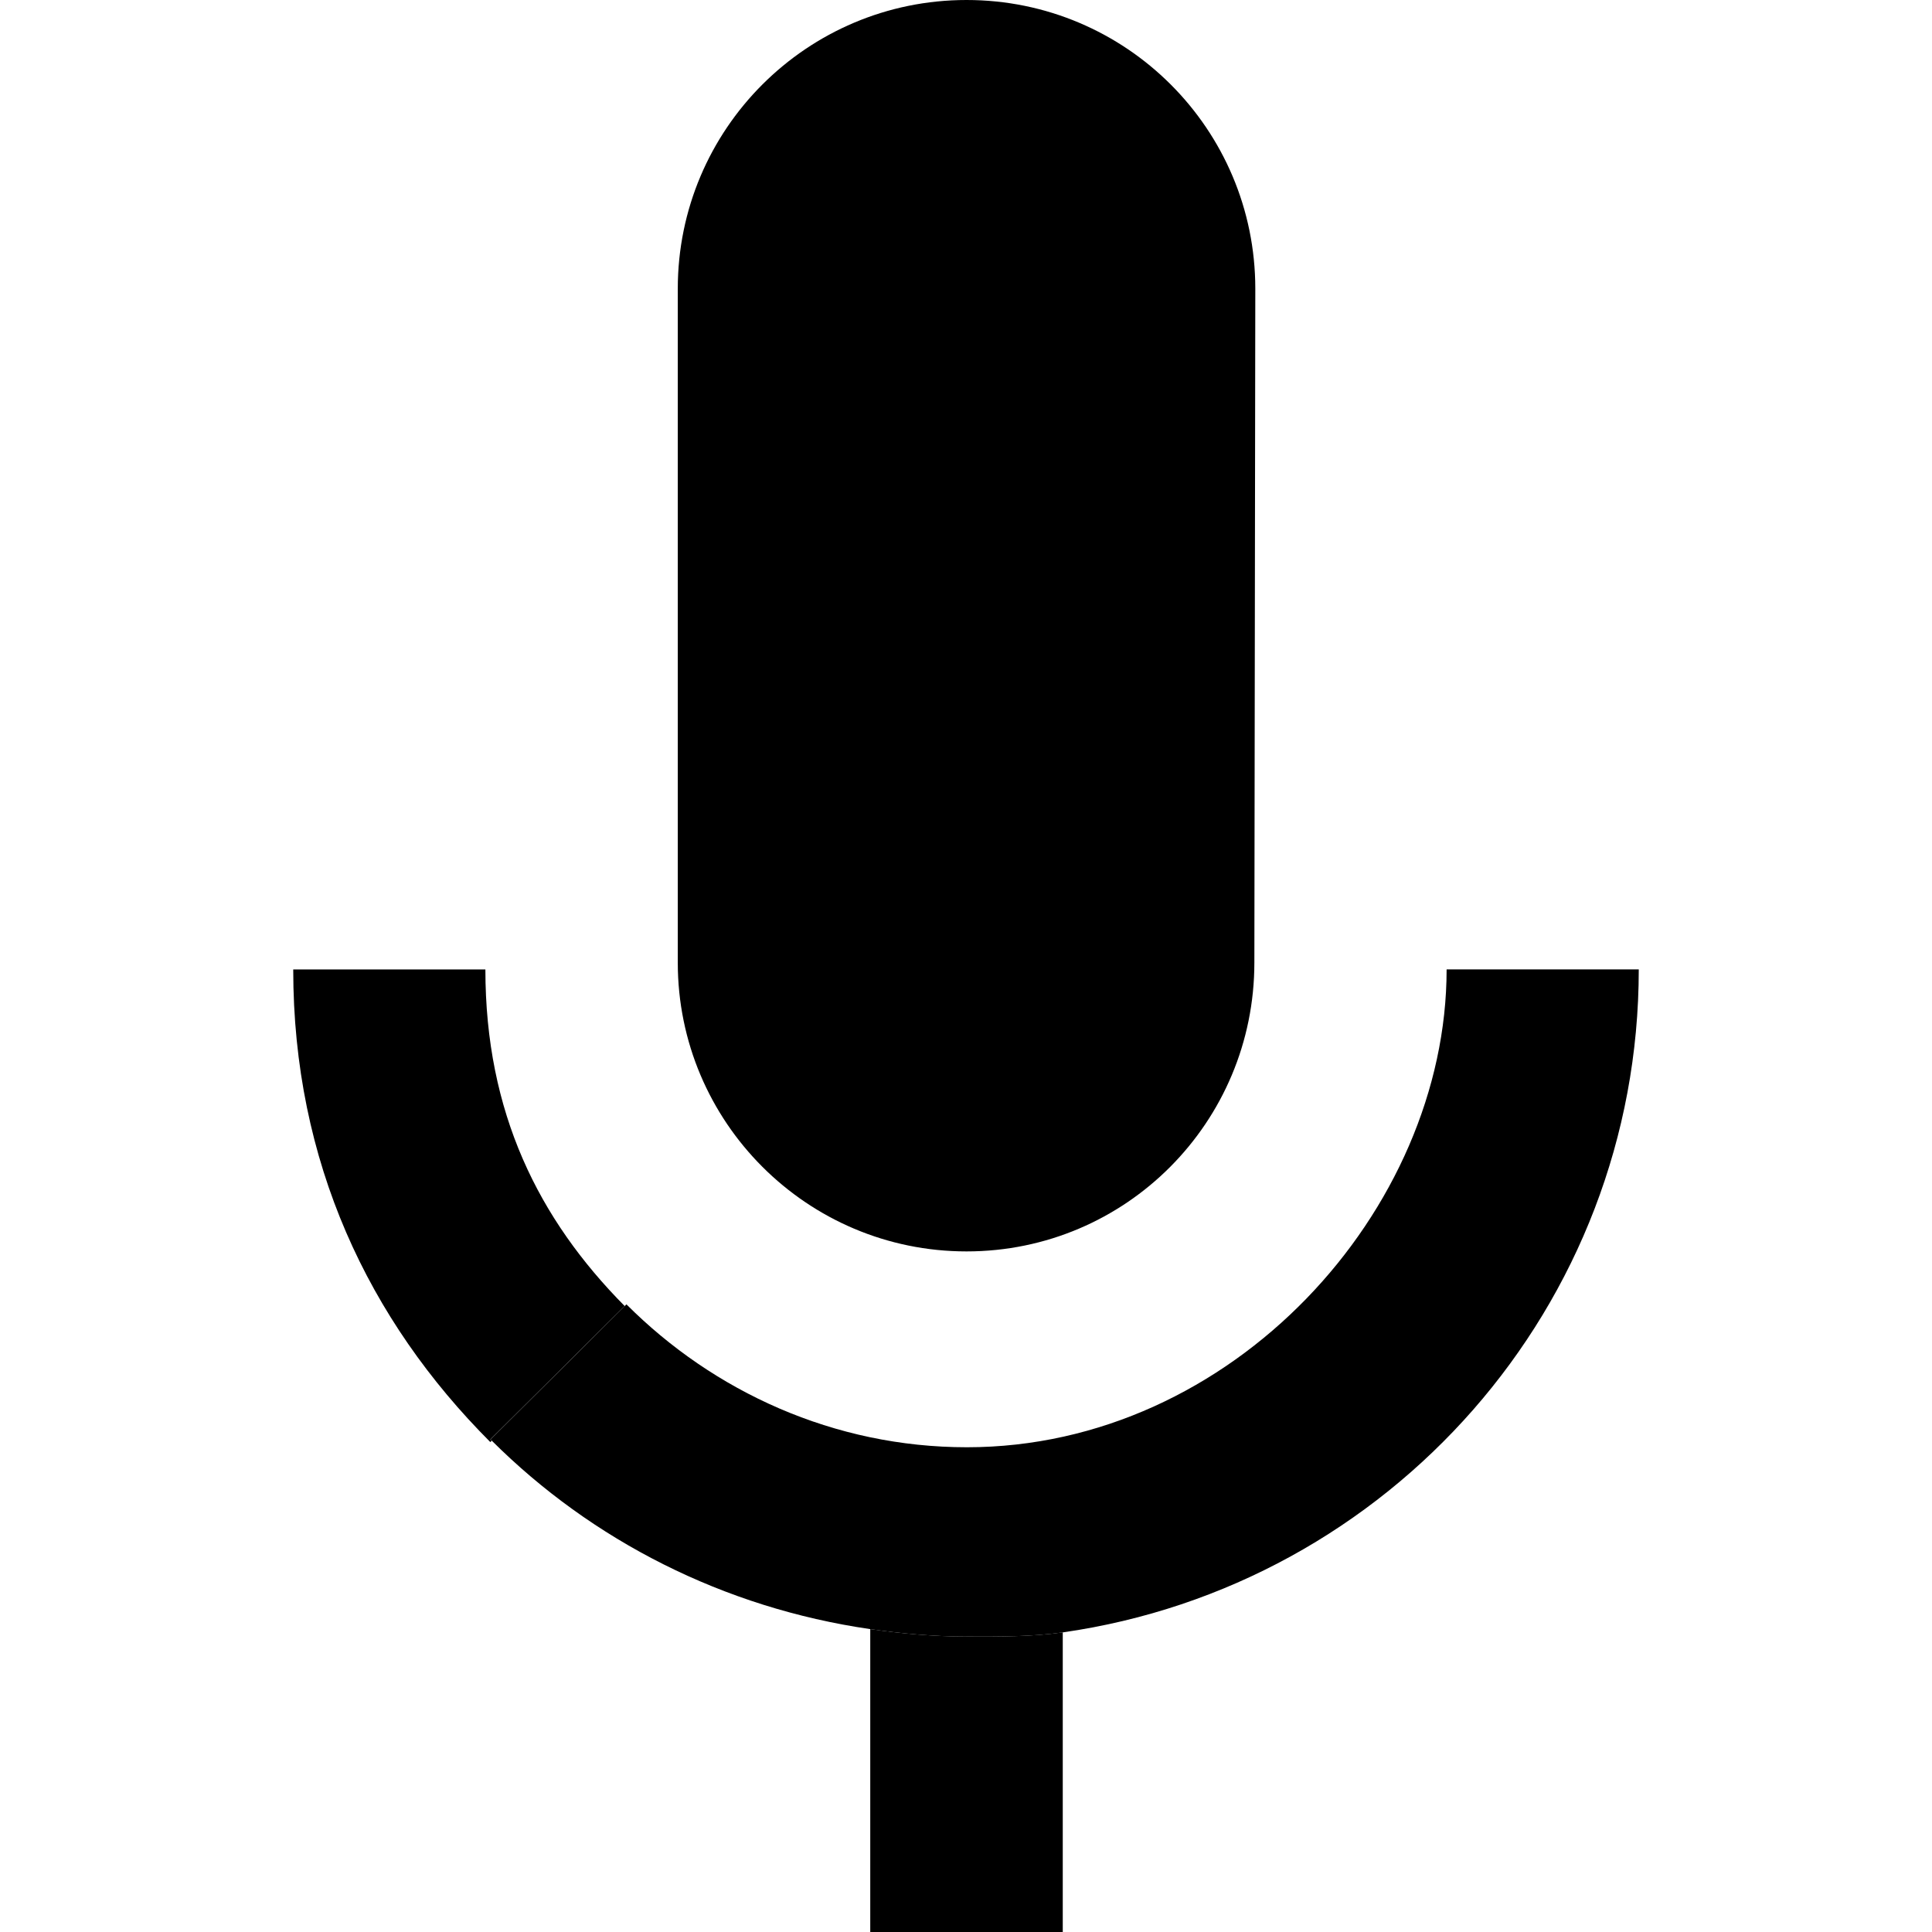 <svg xmlns="http://www.w3.org/2000/svg" viewBox="0 0 1024 1024"><path d="M512.287 663.274c84.554 0 152.553-68.56 152.553-153.05l.497-357.175C665.337 68.435 596.841 0 512.287 0c-84.489 0-153.048 68.435-153.048 153.049v357.175c0 84.489 68.559 153.05 153.048 153.05zm-51.035 200.177V1024h102.032V865.187c-16.612 2.356-33.412 2.227-50.709 2.227-17.419 0-34.527-1.549-51.323-3.963zM331.092 692.23c-45.561-45.997-73.828-102.405-73.828-178.399H155.418c0 102.032 39.919 185.901 104.45 250.493l.744-.683c-.249-.246-.496-.432-.744-.678l71.224-70.729z"/><path d="M766.736 513.79c0 127.57-113.375 253.286-254.275 253.286-70.479 0-134.266-29.507-180.447-75.751l-.868.866-71.224 70.793c.247.187.496.432.744.62 53.123 52.936 122.86 88.581 200.595 99.862 16.858 2.415 33.904 3.968 51.323 3.968 17.36 0 34.096.122 50.709-2.233C736.299 840.469 868.58 692.376 868.58 513.788H766.736z"/></svg>